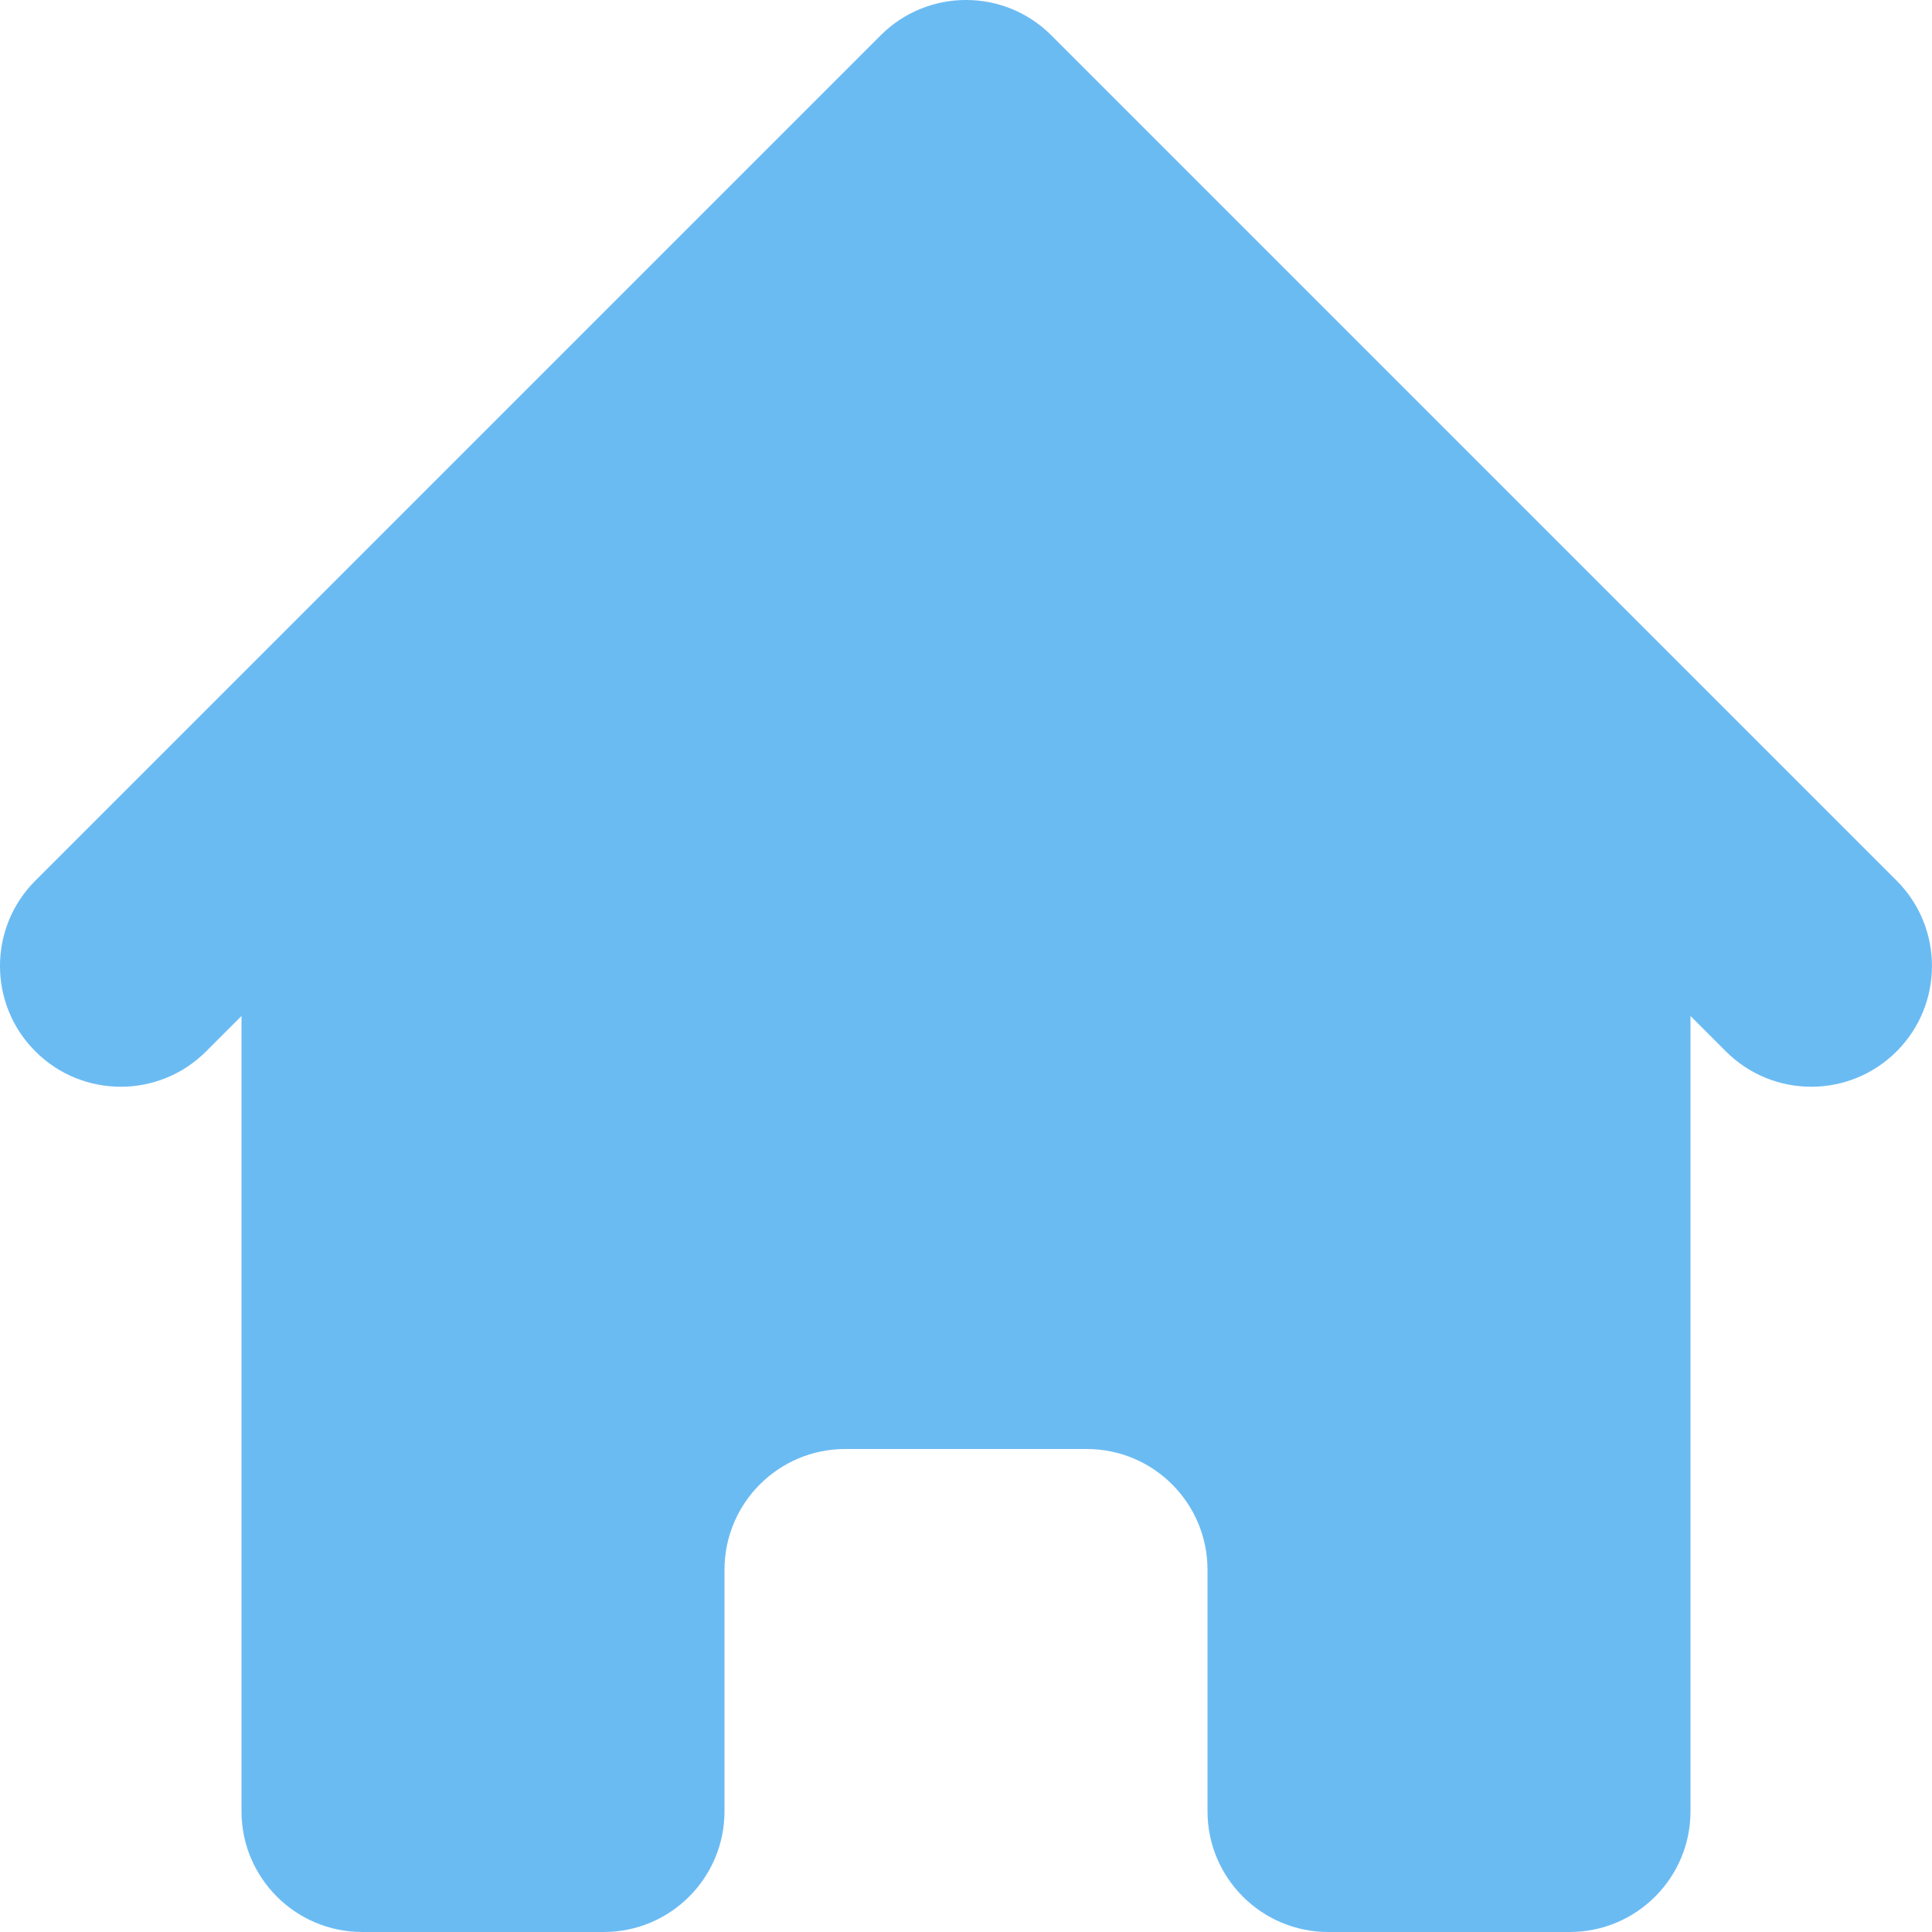 <svg width="25" height="25" viewBox="0 0 25 25" fill="none" xmlns="http://www.w3.org/2000/svg">
<path d="M13.605 0.458C12.995 -0.153 12.005 -0.153 11.395 0.458L0.458 11.395C-0.153 12.005 -0.153 12.995 0.458 13.605C1.068 14.215 2.057 14.215 2.667 13.605L3.125 13.147V23.438C3.125 24.3 3.825 25 4.688 25H7.813C8.675 25 9.375 24.3 9.375 23.438V20.312C9.375 19.45 10.075 18.75 10.938 18.75H14.062C14.925 18.75 15.625 19.45 15.625 20.312V23.438C15.625 24.3 16.325 25 17.188 25H20.312C21.175 25 21.875 24.3 21.875 23.438V13.147L22.333 13.605C22.943 14.215 23.932 14.215 24.542 13.605C25.152 12.995 25.152 12.005 24.542 11.395L13.605 0.458Z" fill="#6BBBF3"/>
</svg>
